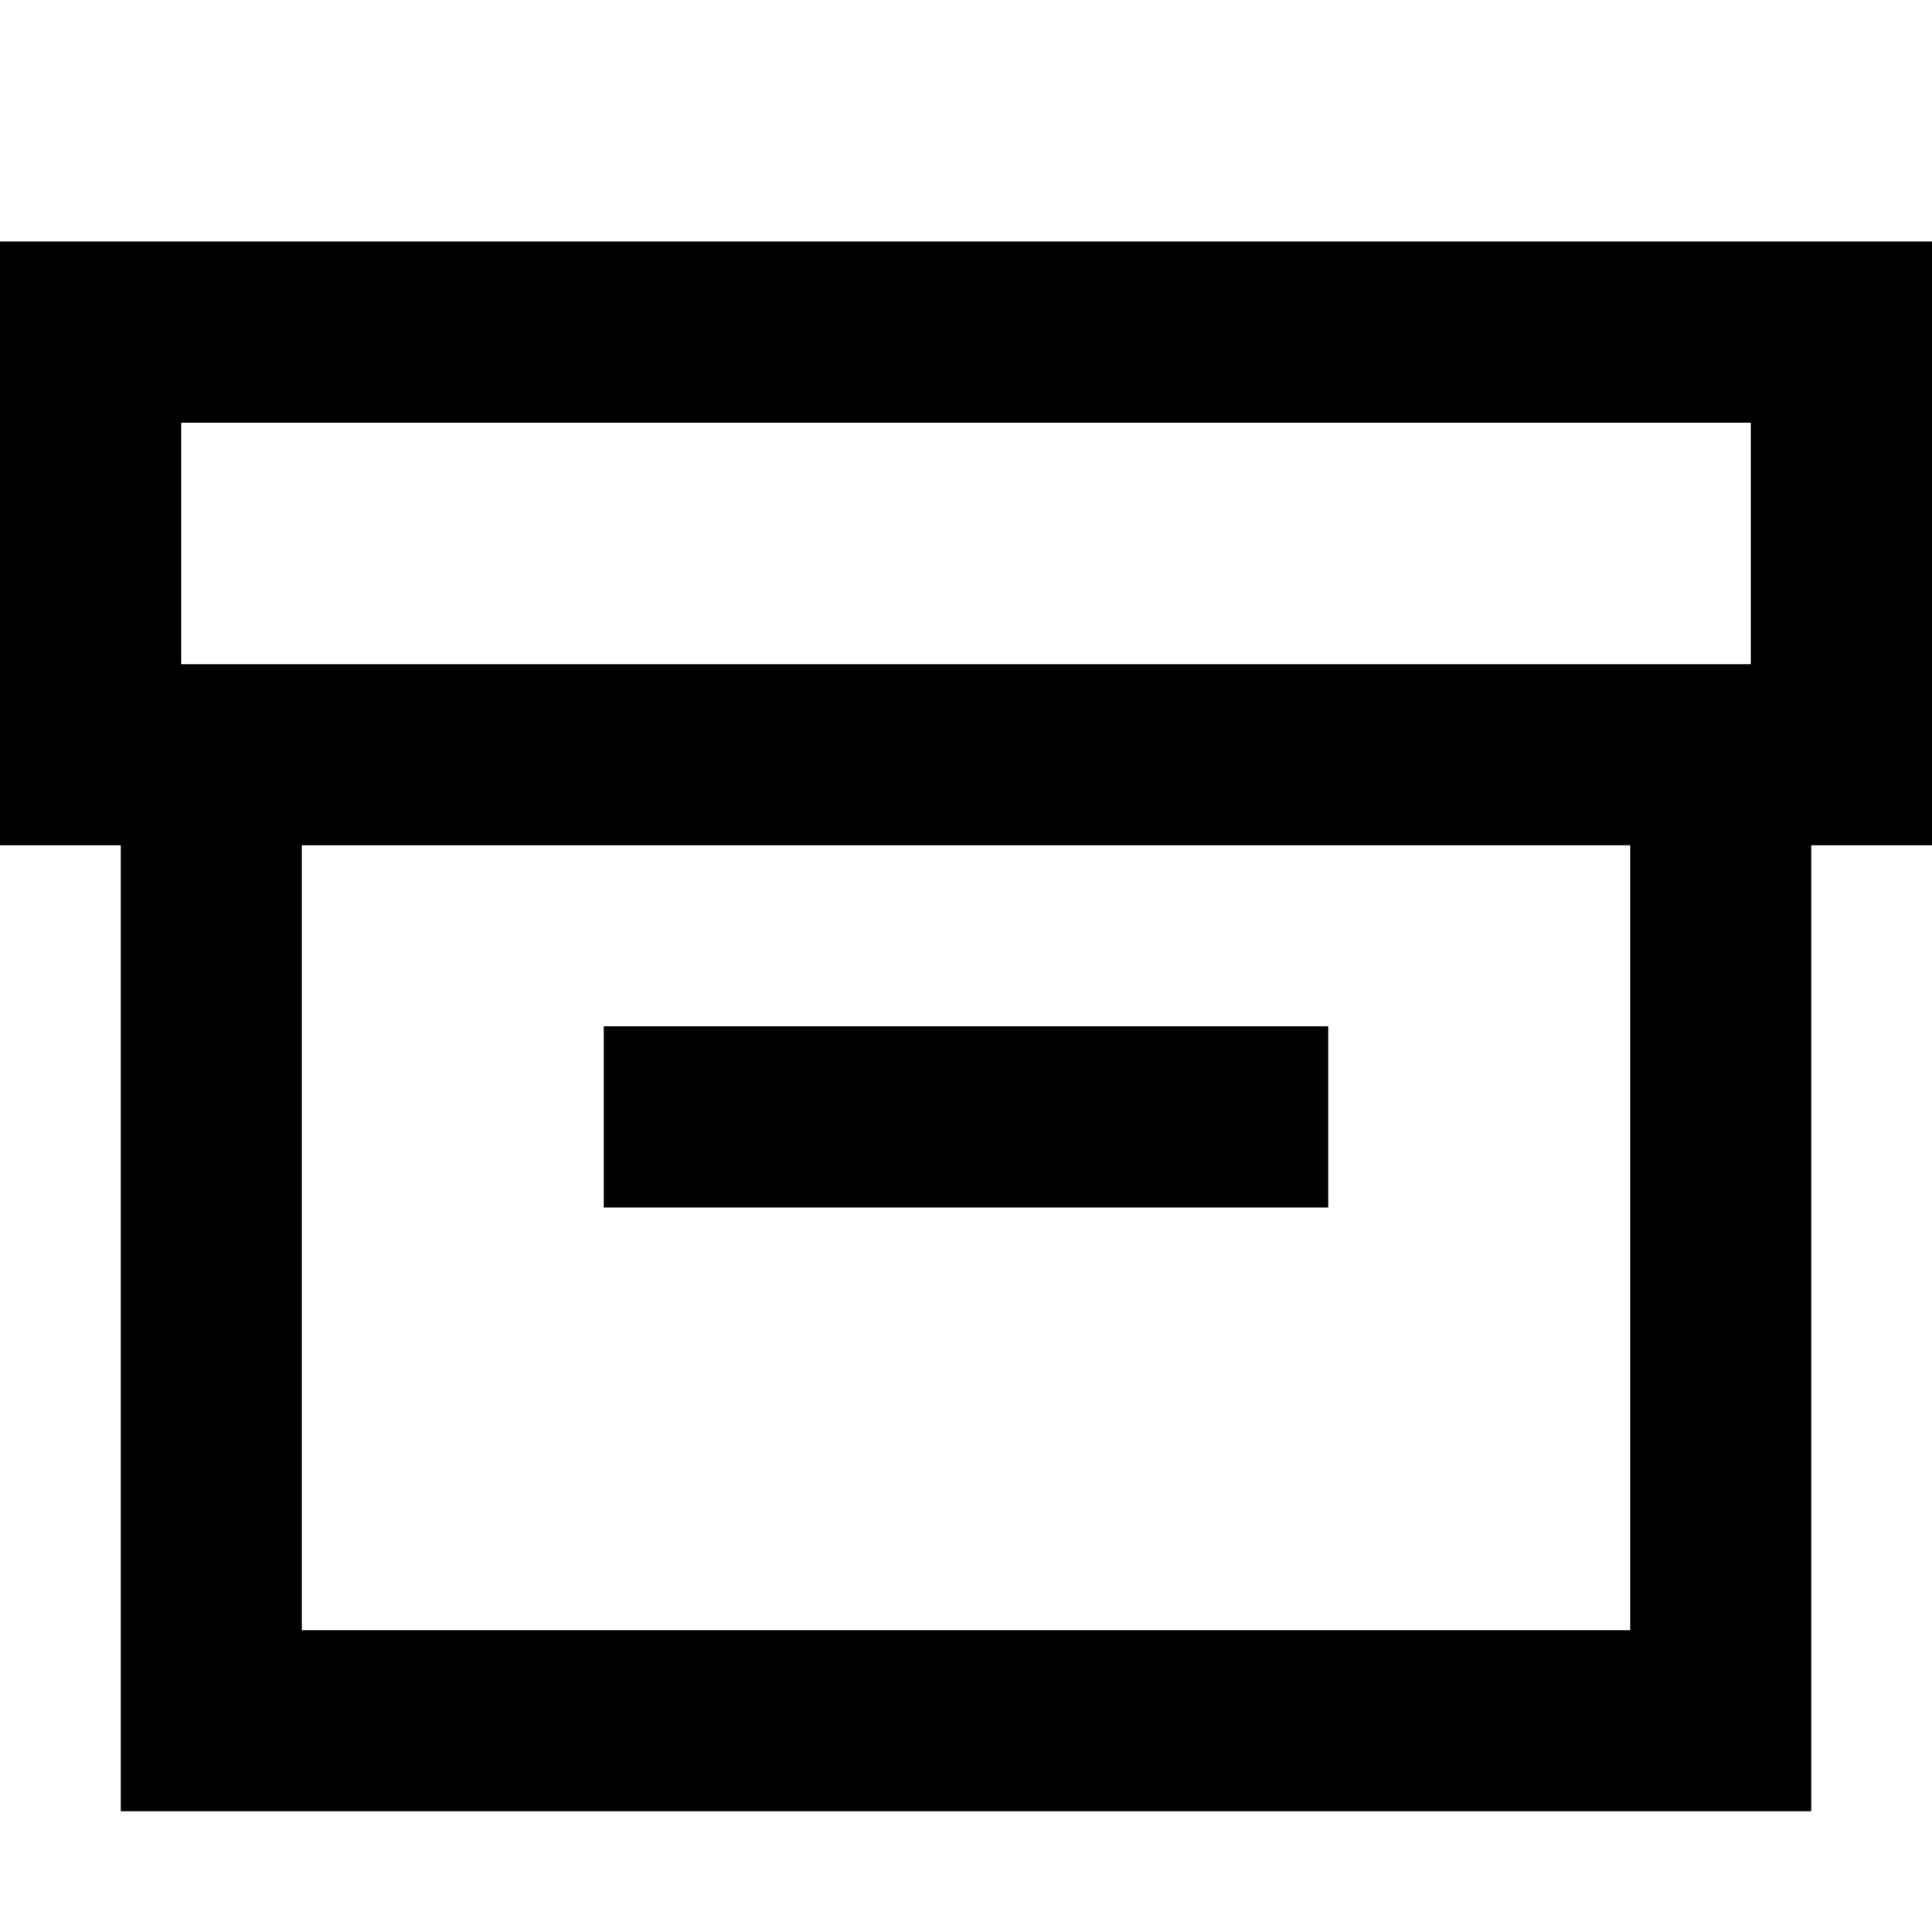 <svg width="16" height="16" viewBox="0 0 16 16" fill="none" xmlns="http://www.w3.org/2000/svg">
<path d="M5 10H11V8.5H5V10Z" fill="black"/>
<path fill-rule="evenodd" clip-rule="evenodd" d="M0 7H1V15H15V7H16V2H0V7ZM14.5 3.5H1.5V5.5H14.5V3.5ZM2.5 7H13.5V13.5H2.5V7Z" fill="black"/>
</svg>
